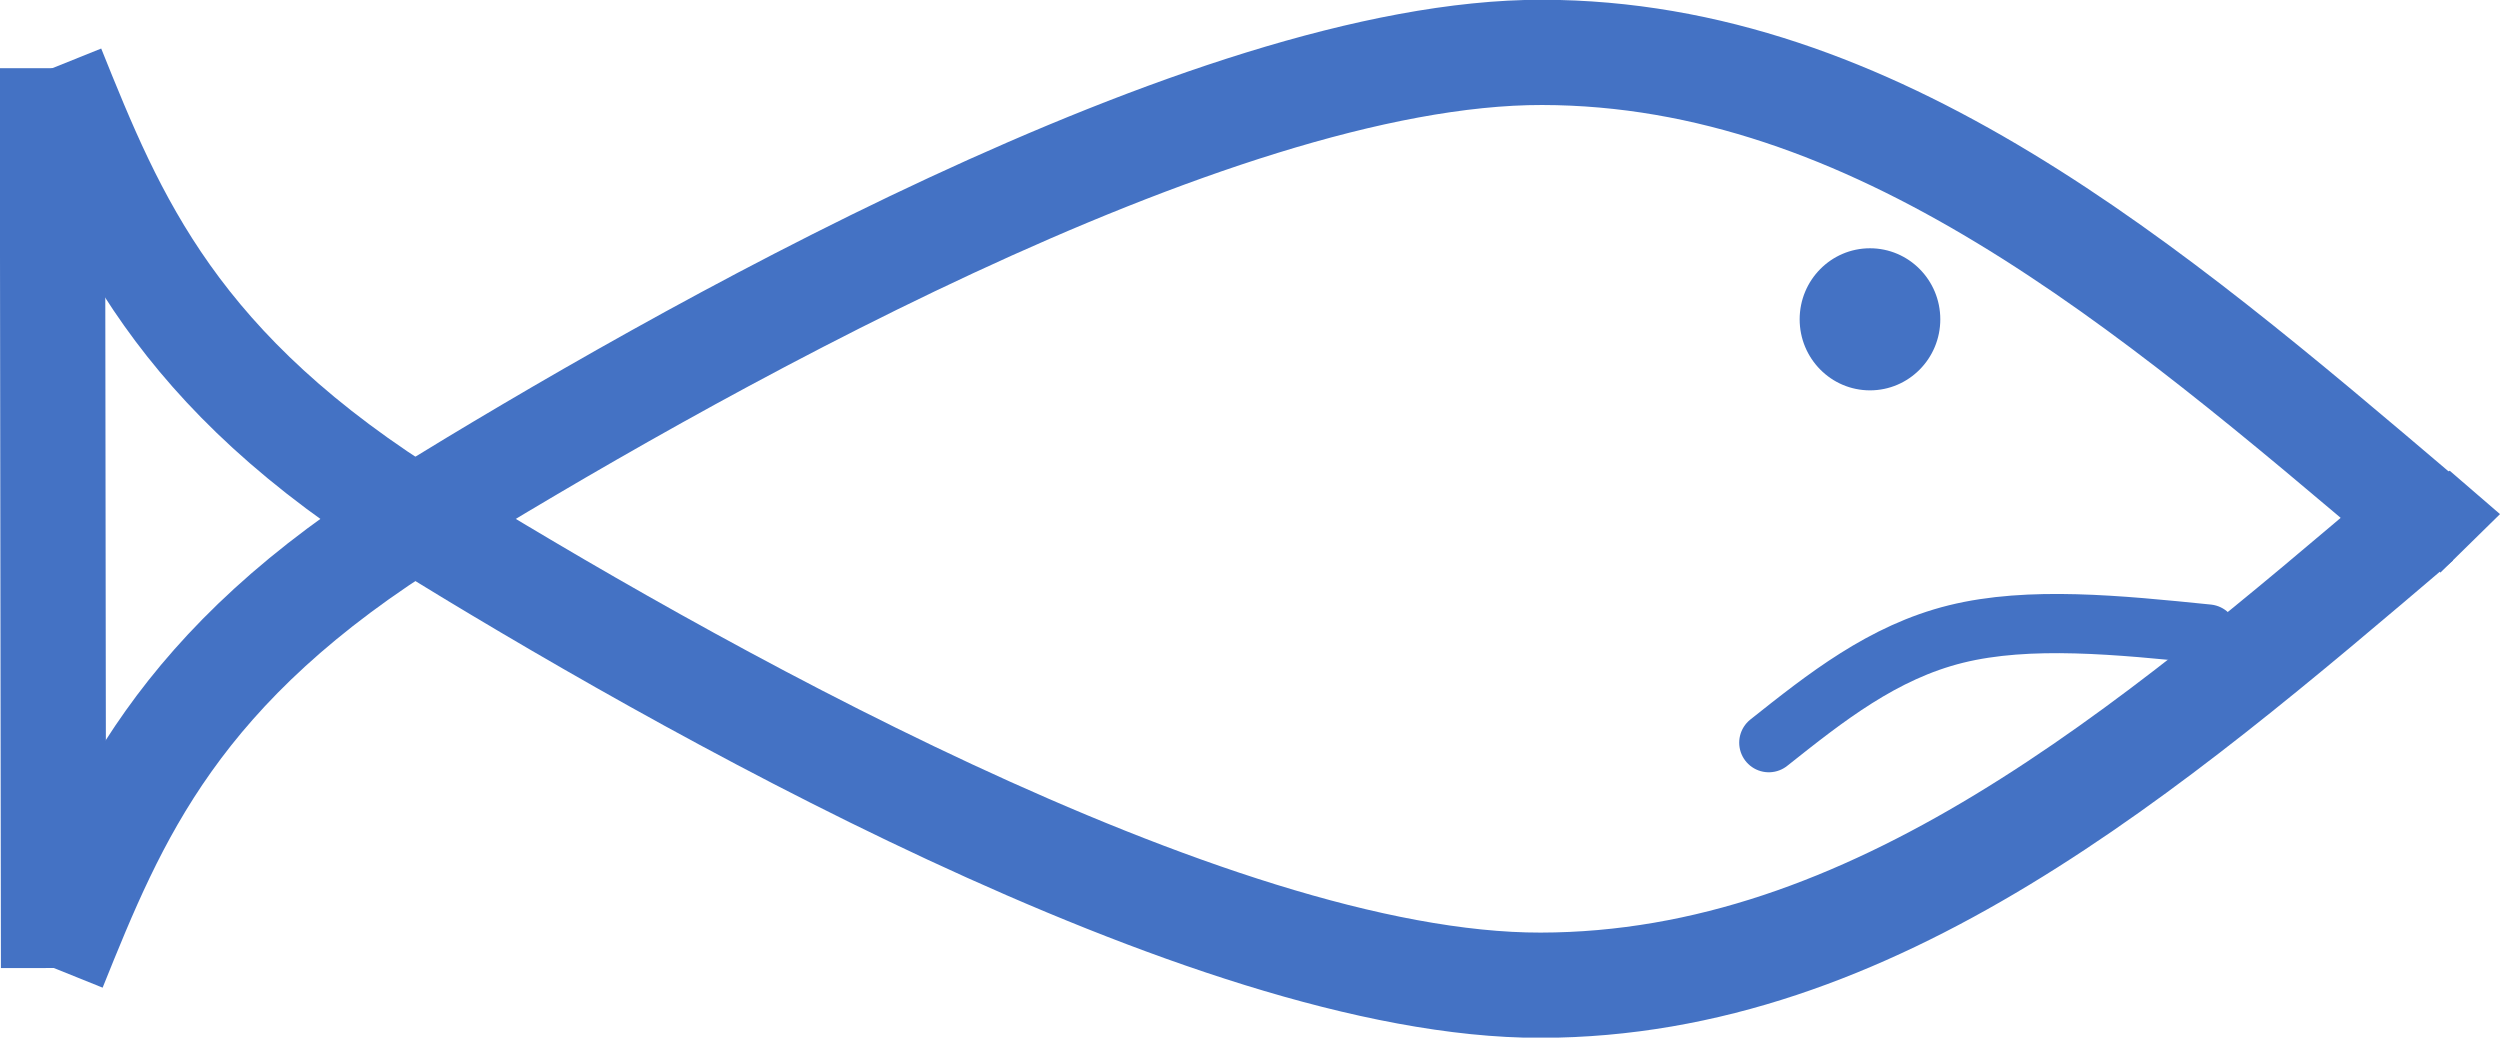 <svg width="1742" height="723" xmlns="http://www.w3.org/2000/svg" xmlns:xlink="http://www.w3.org/1999/xlink" overflow="hidden"><defs><clipPath id="clip0"><rect x="212" y="2169" width="1742" height="723"/></clipPath></defs><g clip-path="url(#clip0)" transform="translate(-212 -2169)"><path d="M306 75.715C243.713 82.024 181.426 88.334 130.426 75.715 79.427 63.096 39.713 31.548 0 0" stroke="#4472C4" stroke-width="41.25" stroke-linecap="round" stroke-miterlimit="8" fill="none" fill-rule="evenodd" transform="matrix(1 0 0 -1 1444.5 2686.5)"/><path d="M1466 2391.5C1466 2364.16 1487.94 2342 1515 2342 1542.06 2342 1564 2364.16 1564 2391.5 1564 2418.84 1542.06 2441 1515 2441 1487.94 2441 1466 2418.84 1466 2391.5Z" fill="#4472C4" fill-rule="evenodd"/><path d="M248.5 2216.5C290.906 2321.91 333.312 2427.31 506.156 2533.81 679.001 2640.31 1053.68 2855.86 1285.57 2855.5 1517.46 2855.14 1707.48 2693.38 1897.5 2531.62" stroke="#4472C4" stroke-width="73.333" stroke-miterlimit="8" fill="none" fill-rule="evenodd"/><path d="M0 0C42.406 105.241 84.812 210.482 257.656 316.815 430.501 423.148 805.176 638.364 1037.07 638 1268.96 637.636 1458.98 476.133 1649 314.63" stroke="#4472C4" stroke-width="73.333" stroke-miterlimit="8" fill="none" fill-rule="evenodd" transform="matrix(1 0 0 -1 249.5 2843.5)"/><path d="M249.302 2843.52 248.5 2216.5" stroke="#4472C4" stroke-width="73.333" stroke-miterlimit="8" fill="none" fill-rule="evenodd"/><path d="M1918.95 2497 1954 2527.24 1912.46 2568 1880 2520.67" fill="#4472C4" fill-rule="evenodd"/></g></svg>